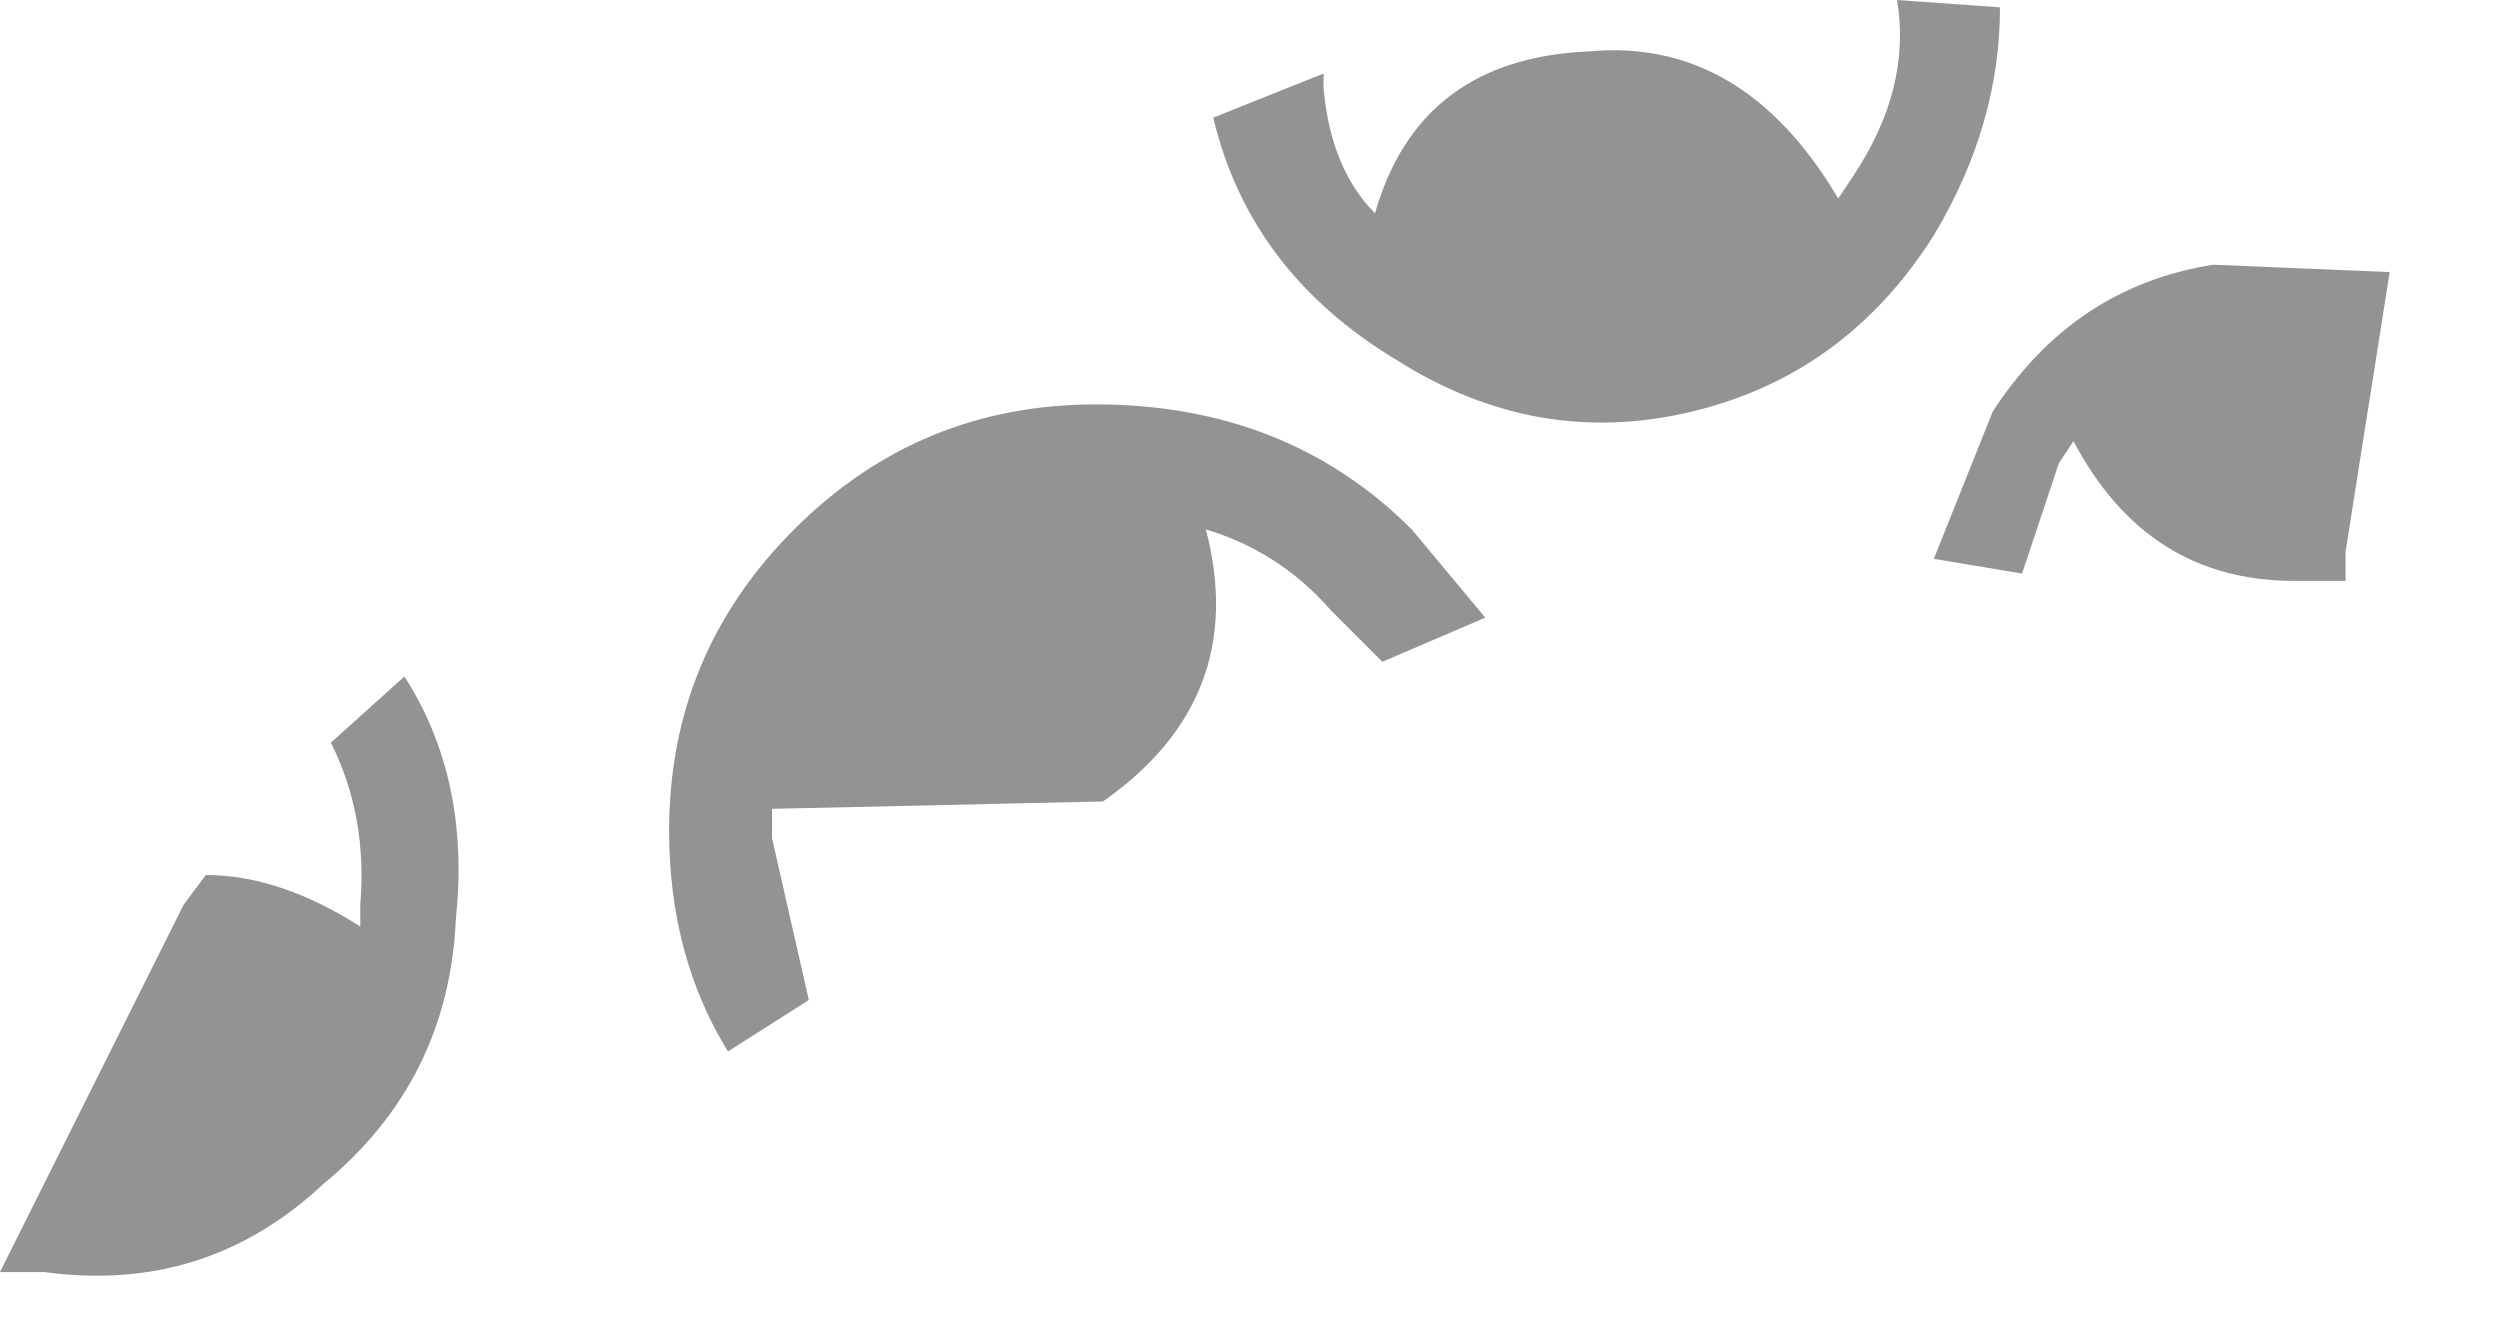<?xml version="1.0" encoding="utf-8"?>
<svg version="1.1" id="Layer_1"
xmlns="http://www.w3.org/2000/svg"
xmlns:xlink="http://www.w3.org/1999/xlink"
width="17px" height="9px"
xml:space="preserve">
<g id="PathID_1958" transform="matrix(1, 0, 0, 1, 8.1, 4.35)">
<path style="fill:#808080;fill-opacity:0.851" d="M4.8 -4.35L5.5 -4.3Q5.5 -3.5 5.05 -2.75Q4.45 -1.8 3.4 -1.55Q2.35 -1.3 1.4 -1.9Q0.4 -2.5 0.15 -3.55L0.9 -3.85L0.9 -3.75Q0.95 -3.2 1.25 -2.9Q1.55 -3.95 2.7 -4Q3.75 -4.1 4.4 -3L4.5 -3.15Q4.9 -3.75 4.8 -4.35M2 -0.15L1.3 0.15L0.95 -0.2Q0.6 -0.6 0.1 -0.75Q0.4 0.4 -0.6 1.1L-2.85 1.15L-2.85 1.35L-2.6 2.45L-3.15 2.8Q-3.55 2.15 -3.55 1.3Q-3.55 0.1 -2.7 -0.75Q-1.85 -1.6 -0.65 -1.6Q0.65 -1.6 1.5 -0.75L2 -0.15M8.15 -2.5L7.85 -0.6L7.85 -0.4L7.5 -0.4Q6.5 -0.4 6 -1.35L5.9 -1.2L5.65 -0.45L5.05 -0.55L5.45 -1.55Q6 -2.4 6.95 -2.55L8.15 -2.5M-6.7 1.6Q-6.2 1.6 -5.65 1.95L-5.65 1.8Q-5.6 1.2 -5.85 0.7L-5.35 0.25Q-4.9 0.95 -5 1.9Q-5.05 3 -5.9 3.7Q-6.7 4.45 -7.8 4.3L-8.1 4.3L-6.85 1.8L-6.7 1.6" />
</g>
</svg>
